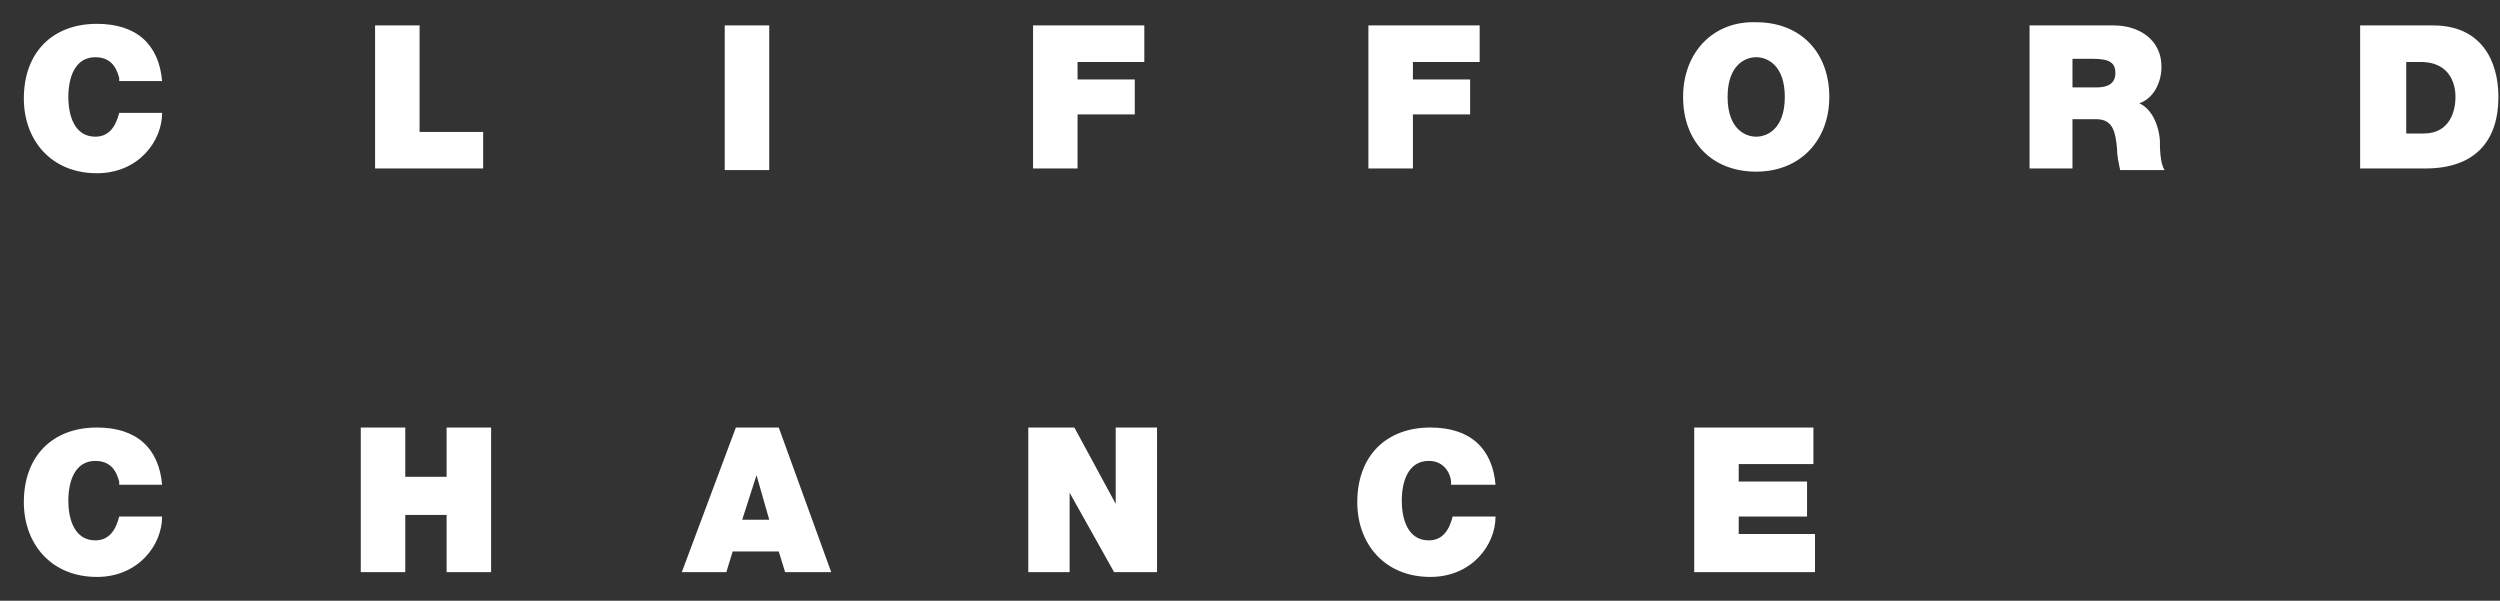 <svg id="Layer_1" xmlns="http://www.w3.org/2000/svg" viewBox="0 0 157.3 37.8"><rect x="0" y="0" width="157.3" height="37.8" fill="#333333" stroke="none"/><style>.st0{fill:#fff}</style><path class="st0" d="M7.5 4.9c-.1-.3-.3-1.3-1.5-1.3-1.3 0-1.7 1.3-1.7 2.5S4.7 8.6 6 8.6c.9 0 1.3-.7 1.5-1.5h2.7c0 1.8-1.5 3.8-4.1 3.8-2.9 0-4.6-2.1-4.6-4.7 0-2.9 1.8-4.7 4.6-4.7 2.5 0 3.9 1.3 4.1 3.6H7.5zm16.1-3.3h2.8v6.7h4v2.3h-6.8v-9zm22 0h2.8v9.1h-2.8V1.6zm19.4 0h7v2.3h-4.2V5h3.6v2.2h-3.6v3.4H65v-9zm21.1 0h7v2.3h-4.2V5h3.6v2.2h-3.6v3.4h-2.8v-9zm22.6 4.5c0-2 1.1-2.5 1.8-2.5s1.8.5 1.8 2.5-1.1 2.5-1.8 2.5-1.8-.5-1.8-2.5zm-2.8 0c0 2.8 1.8 4.7 4.6 4.7s4.6-2 4.6-4.7c0-2.8-1.8-4.7-4.6-4.7-2.7-.1-4.6 1.9-4.6 4.7zm24.5-2.4h1.3c1.1 0 1.4.3 1.4.9 0 .8-.7.9-1.2.9h-1.5V3.7zm-2.8 6.9h2.8V7.5h1.5c1.1 0 1.2.9 1.3 1.8 0 .5.1.9.2 1.4h2.8c-.3-.4-.3-1.5-.3-1.9-.1-1.1-.6-2-1.3-2.3.9-.3 1.4-1.3 1.4-2.3 0-1.7-1.4-2.6-3-2.6h-5.3v9zm23.8-6.7h.9c2 0 2.2 1.6 2.2 2.2 0 .8-.3 2.3-2 2.3h-1.1V3.9zm-2.8 6.7h4c3.2 0 4.6-1.8 4.6-4.5 0-2.3-1.1-4.5-4.1-4.5h-4.6v9zM7.5 30.3C7.4 30 7.2 29 6 29c-1.3 0-1.7 1.3-1.7 2.5S4.7 34 6 34c.9 0 1.3-.7 1.5-1.5h2.7c0 1.8-1.5 3.8-4.1 3.8-2.9 0-4.6-2.1-4.6-4.7 0-2.9 1.8-4.7 4.6-4.7 2.5 0 3.9 1.3 4.1 3.6H7.5zm15.2-3.4h2.8V30h2.6v-3.1h2.8V36h-2.8v-3.6h-2.6V36h-2.8v-9.1zm24 5.8l.9-2.8.8 2.8h-1.7zM42.9 36h2.8l.4-1.3H49l.4 1.3h2.9L49 26.9h-2.7L42.9 36zm21.8-9.1h2.9l2.6 4.8v-4.8h2.6V36h-2.7l-2.8-5v5h-2.6v-9.1zm26.6 3.4c0-.3-.3-1.3-1.4-1.3-1.3 0-1.7 1.3-1.7 2.5s.4 2.5 1.7 2.5c.9 0 1.3-.7 1.5-1.5h2.7c0 1.8-1.5 3.8-4.1 3.8-2.9 0-4.6-2.1-4.6-4.7 0-2.9 1.8-4.7 4.6-4.7 2.5 0 3.9 1.3 4.1 3.6h-2.8zm15.3-3.4h7.5v2.3h-4.7v1.1h4.3v2.2h-4.3v1.1h4.8V36h-7.6v-9.1z"/></svg>